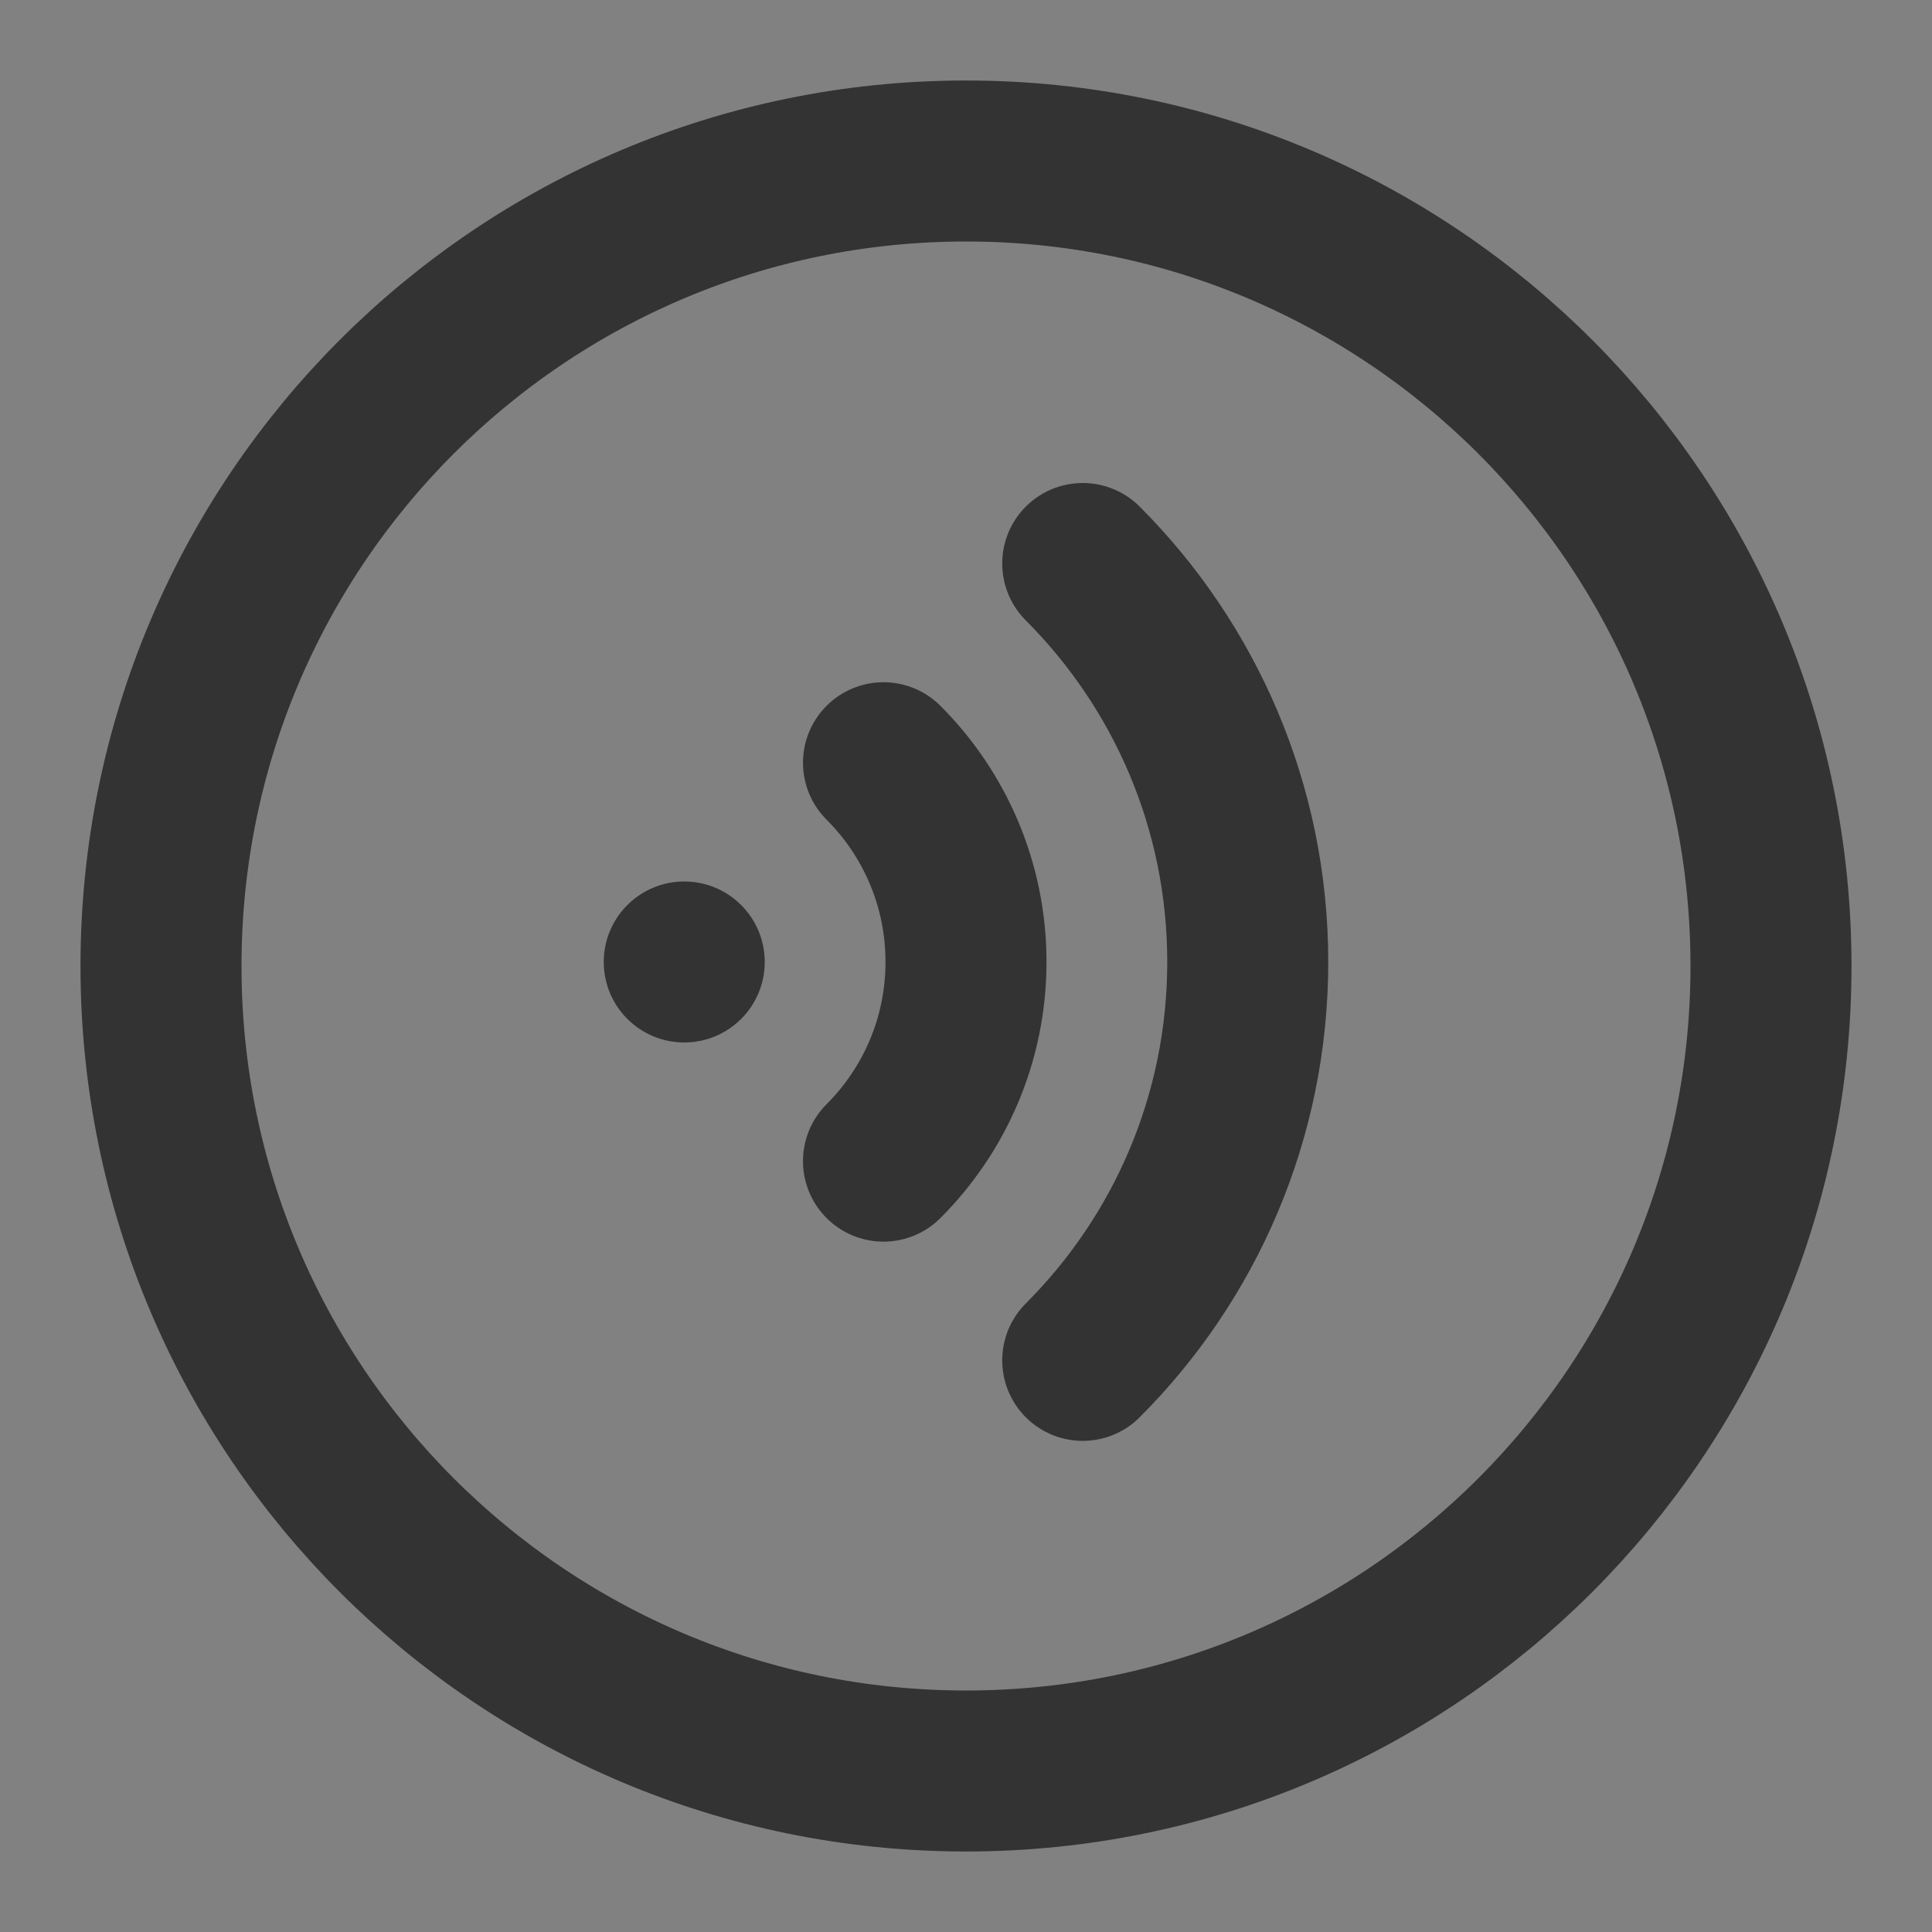 <svg width="24" height="24" viewBox="0 0 24 24" fill="none" xmlns="http://www.w3.org/2000/svg">
<rect x="0" y="0" width="24" height="24" fill="#808080" stroke="none"/>
<g clip-path="url(#clip0_2_20356)">
<path d="M24 0H0V24H24V0Z" fill="white" fill-opacity="0.01"/>
<path d="M12 22C17.523 22 22 17.523 22 12C22 6.477 17.523 2 12 2C6.477 2 2 6.477 2 12C2 17.523 6.477 22 12 22Z" stroke="#333333" stroke-width="2" stroke-linejoin="round"/>
<path d="M8.5 12.95C9.052 12.95 9.5 12.502 9.5 11.95C9.5 11.398 9.052 10.95 8.5 10.95C7.948 10.95 7.5 11.398 7.5 11.95C7.5 12.502 7.948 12.95 8.5 12.95Z" fill="#333333"/>
<path d="M10.975 14.424C11.608 13.791 12 12.916 12 11.95C12 10.983 11.608 10.108 10.975 9.475" stroke="#333333" stroke-width="2" stroke-linecap="round" stroke-linejoin="round"/>
<path d="M13.45 16.899C14.716 15.633 15.5 13.883 15.5 11.95C15.5 10.017 14.716 8.267 13.45 7" stroke="#333333" stroke-width="2" stroke-linecap="round" stroke-linejoin="round"/>
</g>
<defs>
<clipPath id="clip0_2_20356">
<rect width="24" height="24" fill="white"/>
</clipPath>
</defs>
</svg>
